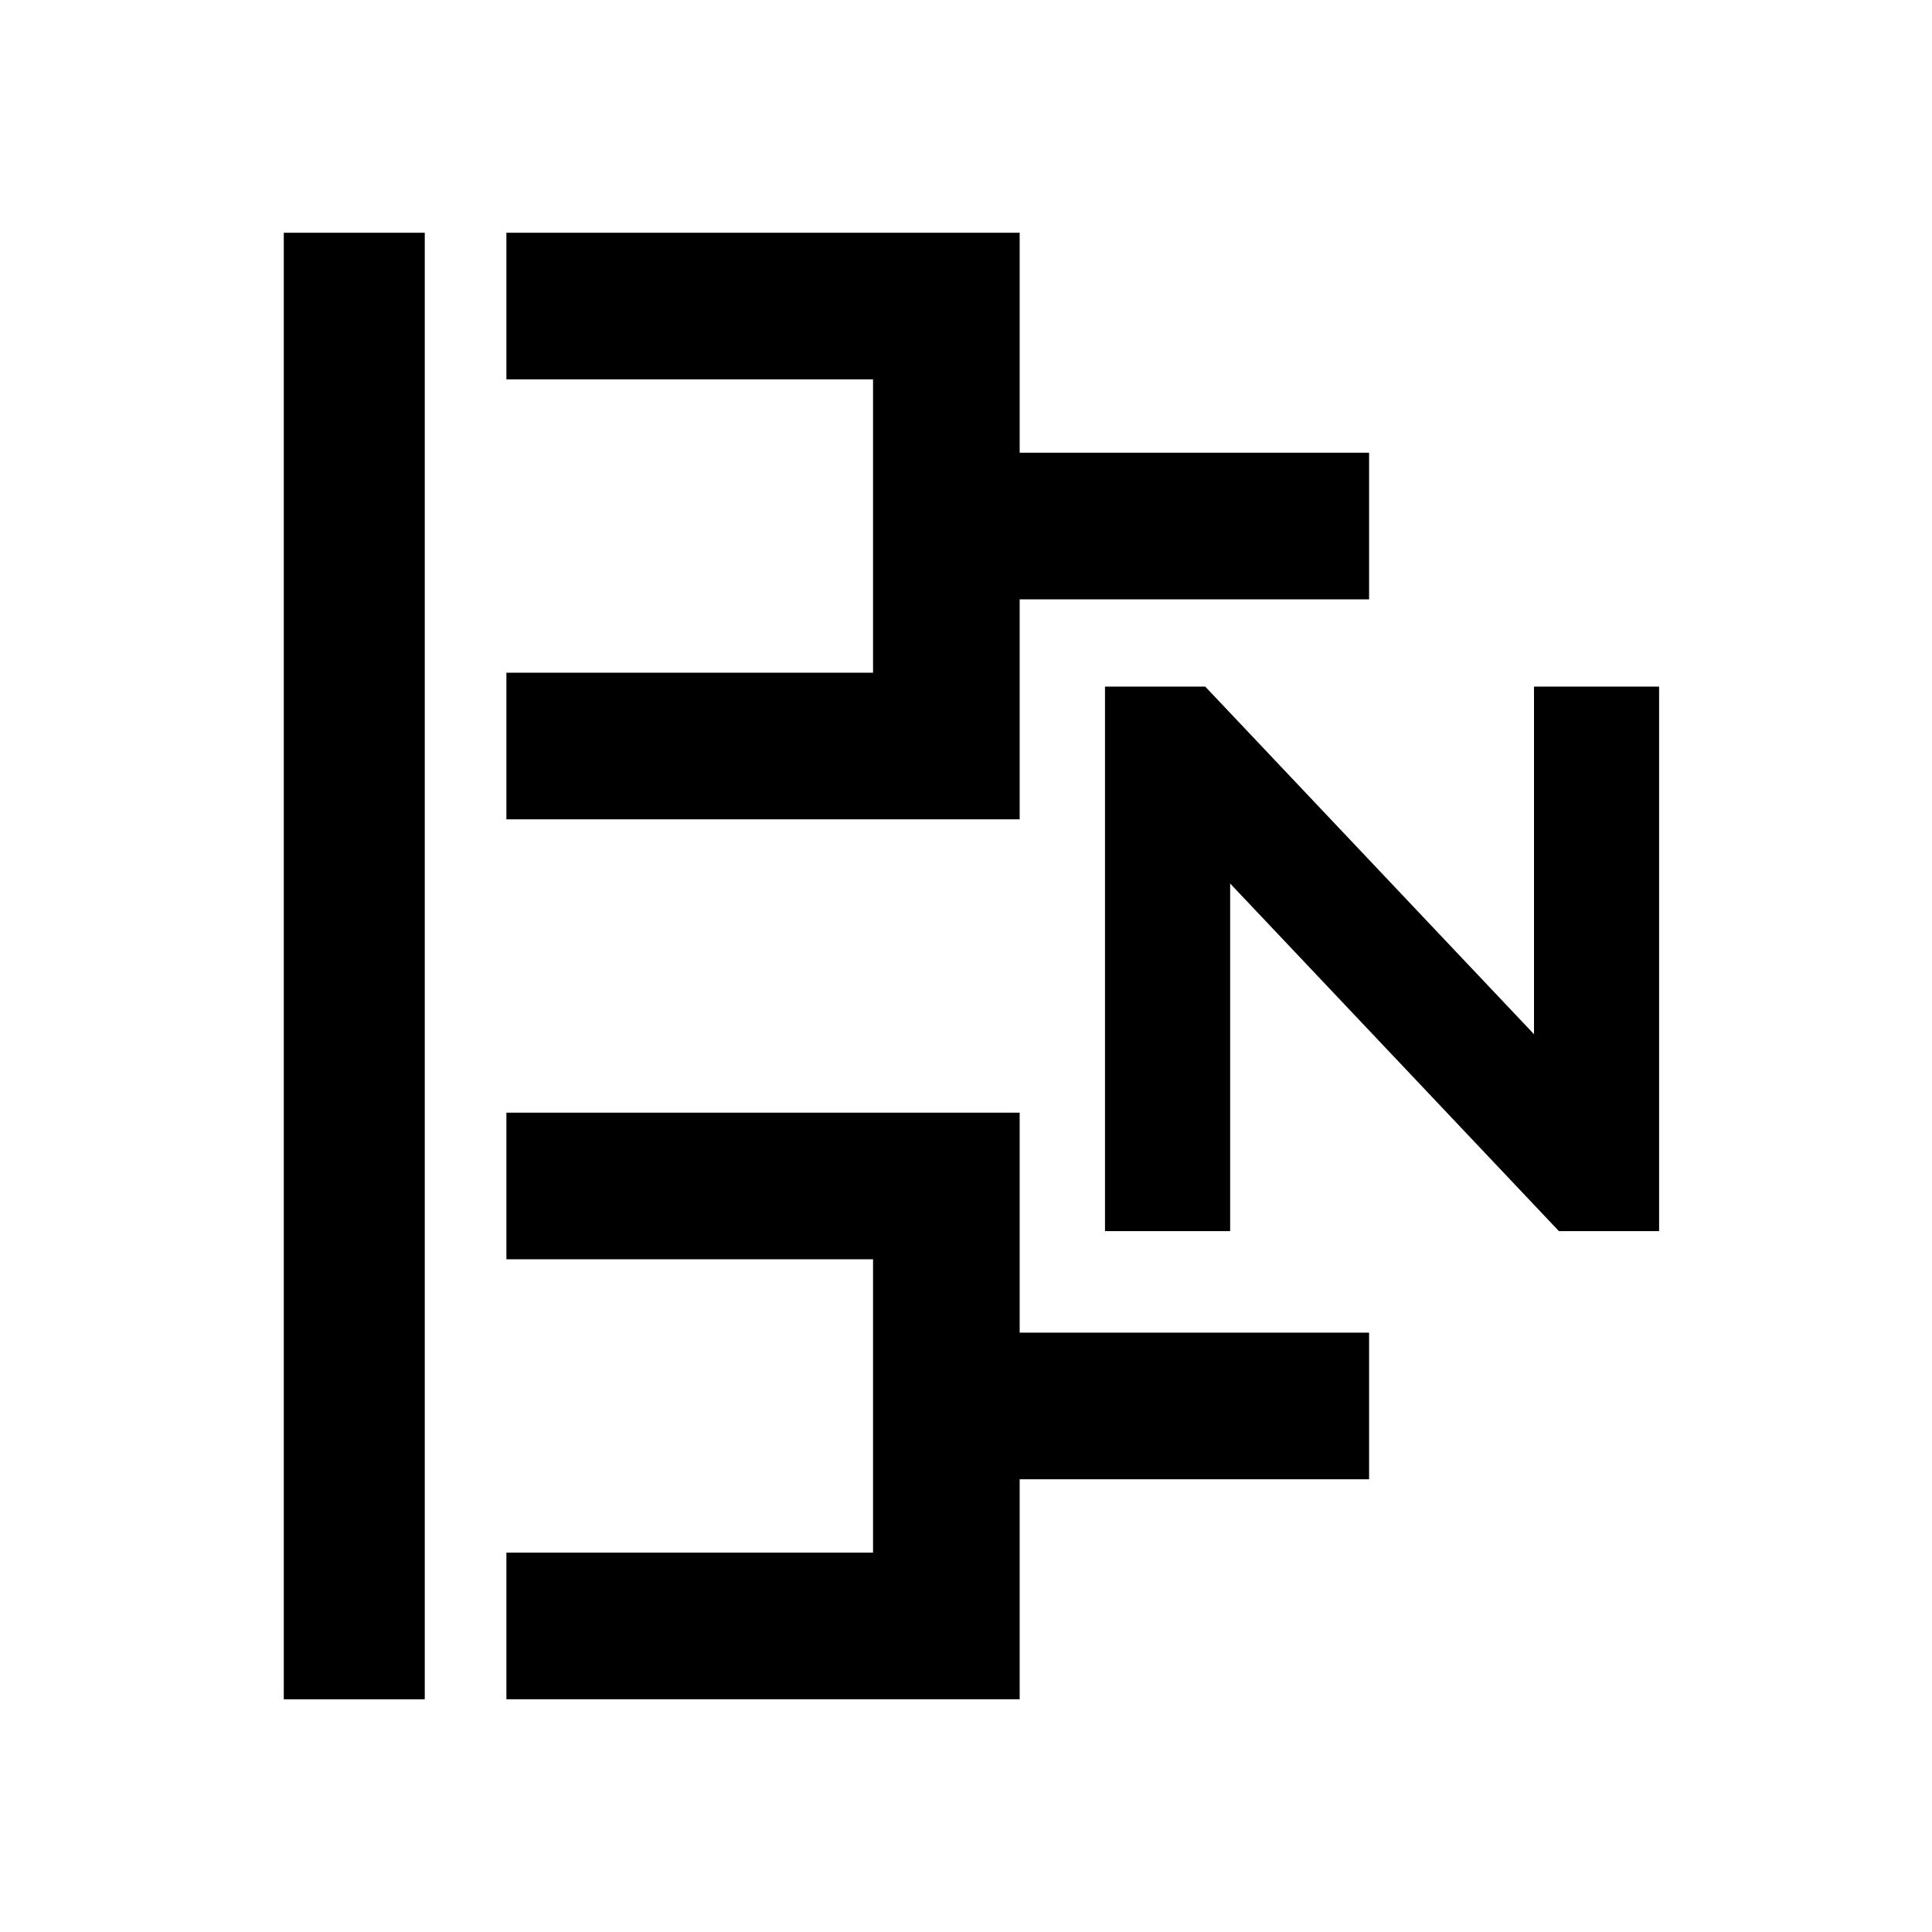 <?xml version="1.0" encoding="UTF-8"?>
<svg id="Layer_1" xmlns="http://www.w3.org/2000/svg" version="1.1" viewBox="0 0 360 360">
  <!-- Generator: Adobe Illustrator 29.1.0, SVG Export Plug-In . SVG Version: 2.1.0 Build 142)  -->
  <rect x="52.88" y="43.37" width="26.27" height="273.27"/>
  <g>
    <polygon points="255.11 248.32 190 248.32 190 207.33 94.36 207.33 94.36 234.65 162.68 234.65 162.68 289.31 94.36 289.31 94.36 316.63 190 316.63 190 275.64 255.11 275.64 255.11 248.32"/>
    <polygon points="190 111.68 255.11 111.68 255.11 84.36 190 84.36 190 43.37 94.36 43.37 94.36 70.69 162.68 70.69 162.68 125.35 94.36 125.35 94.36 152.67 190 152.67 190 111.68"/>
  </g>
  <polygon points="285.84 127.94 285.84 192.71 224.58 127.94 205.9 127.94 205.9 229.4 229.22 229.4 229.22 164.63 290.48 229.4 309.15 229.4 309.15 127.94 285.84 127.94"/>
</svg>